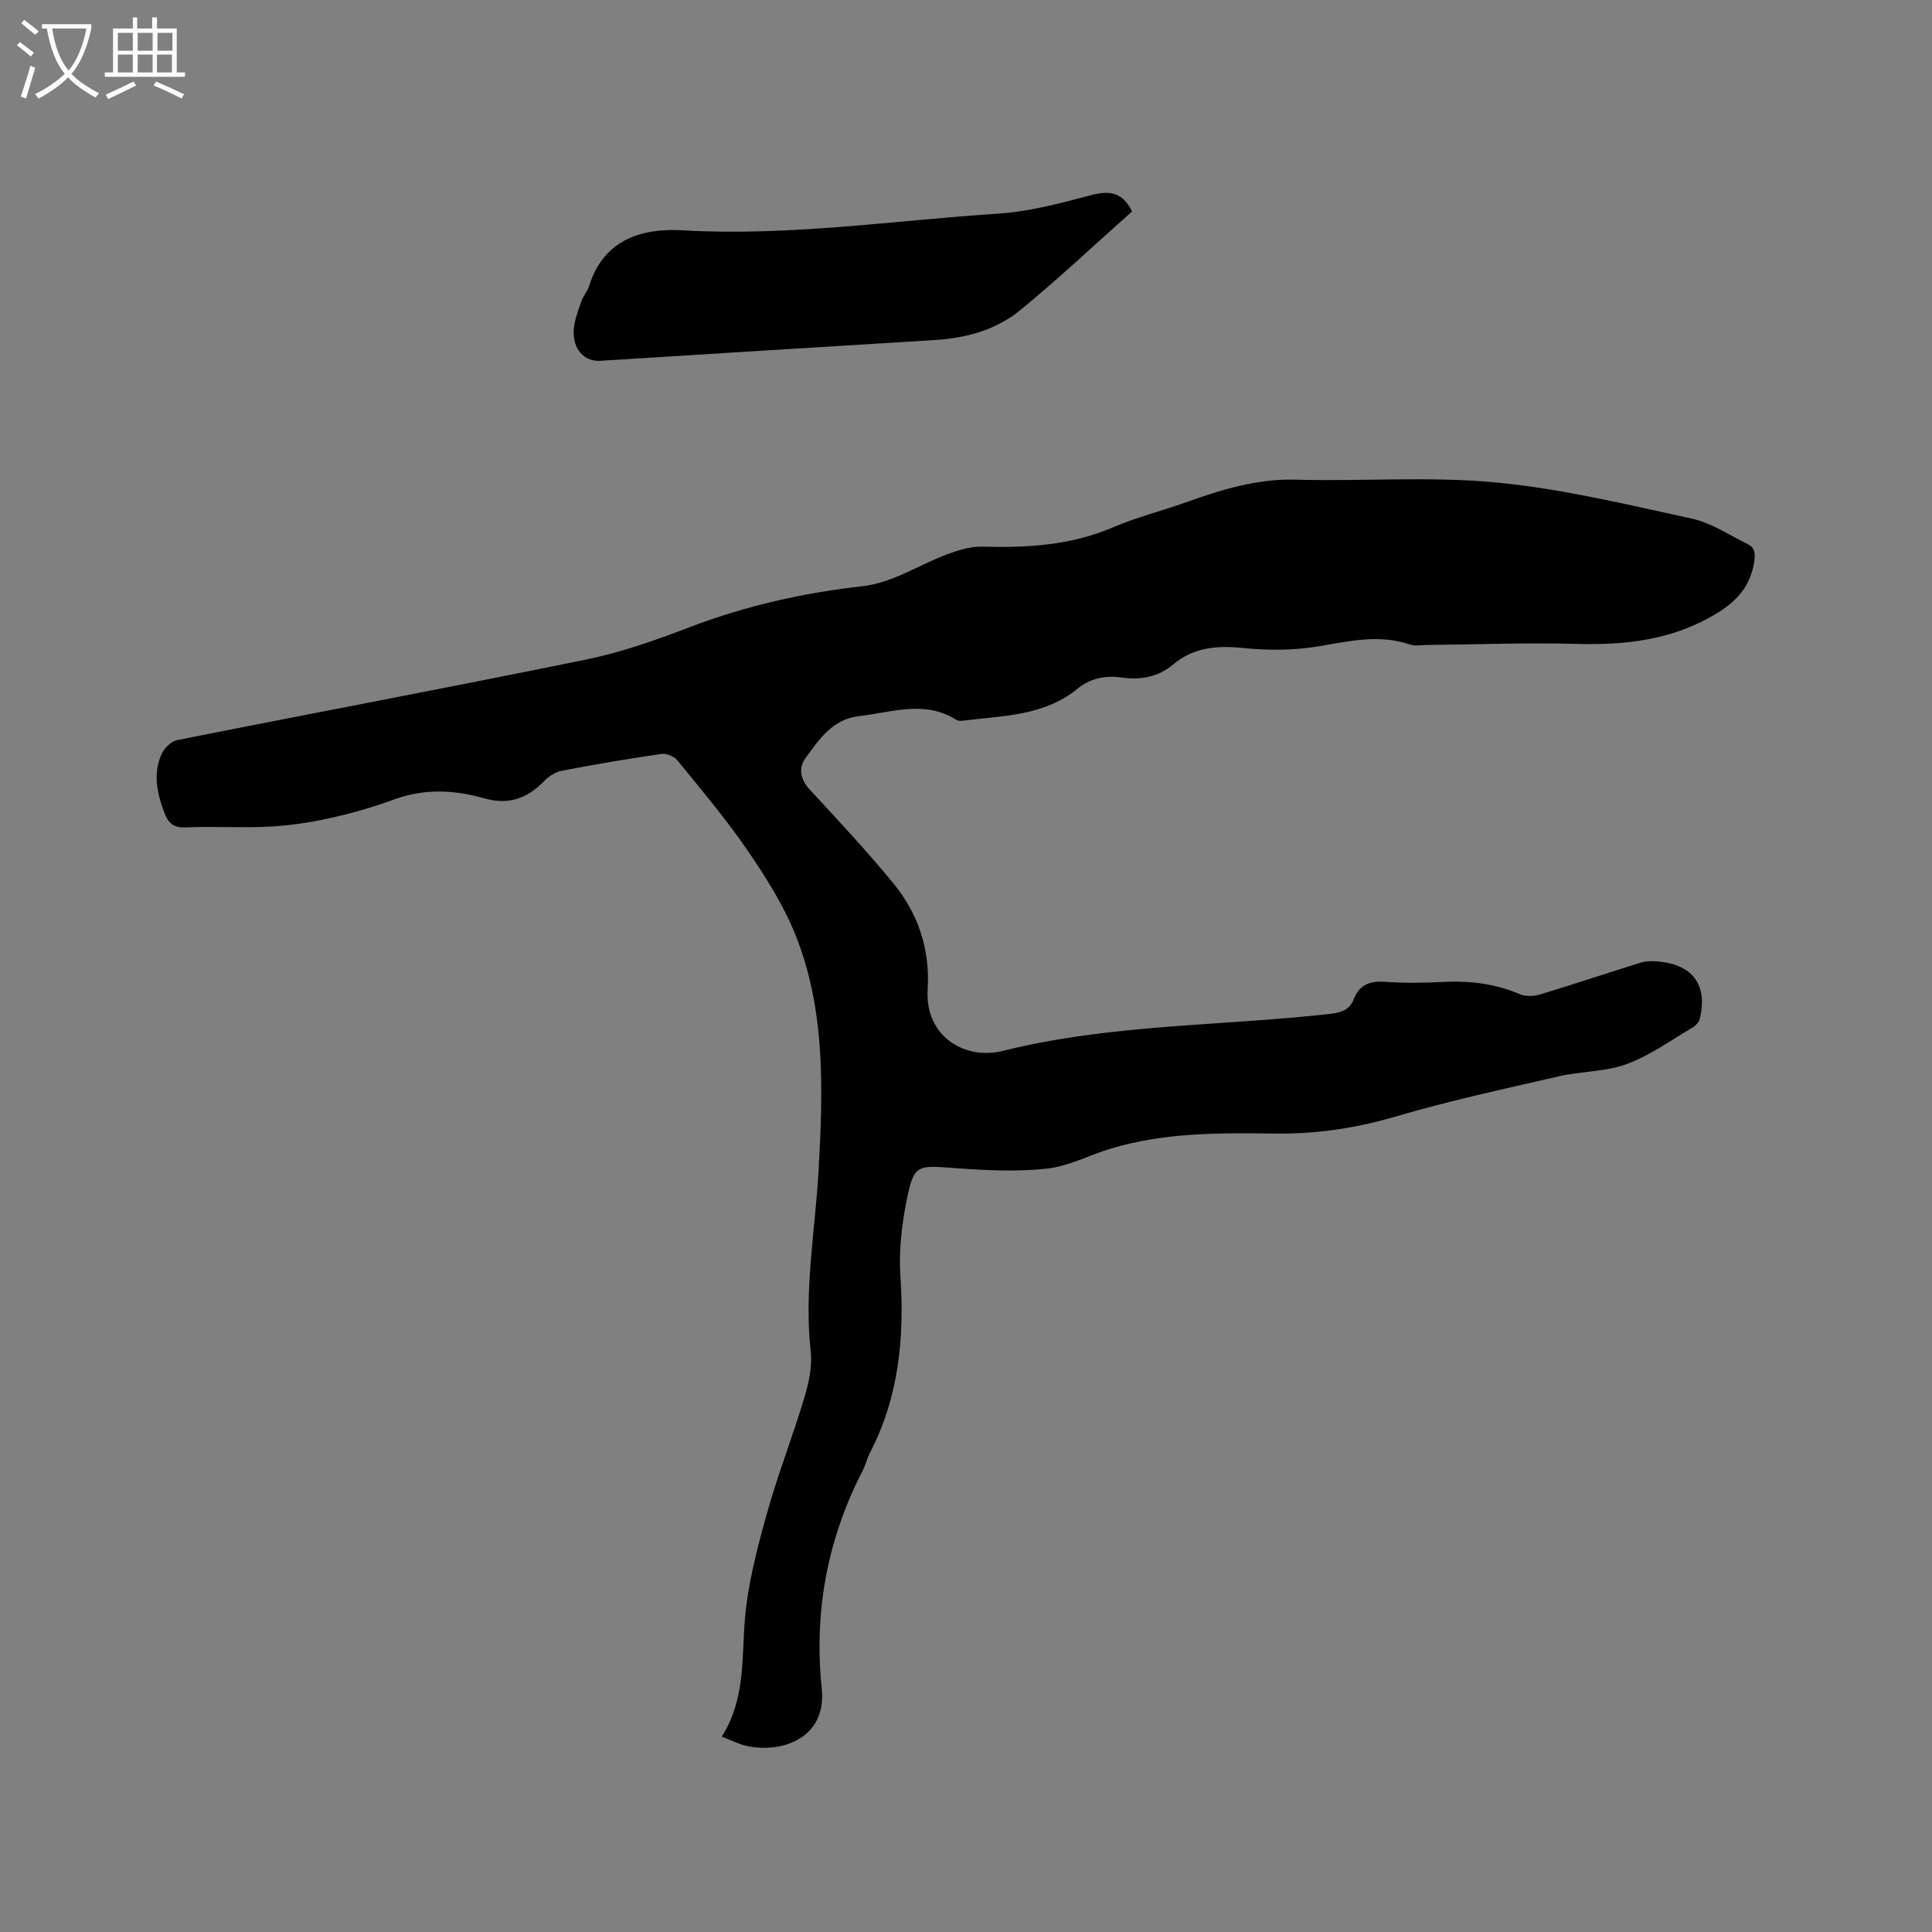 <svg enable-background="new 0 0 400 400" viewBox="0 0 400 400" xmlns="http://www.w3.org/2000/svg"><rect x="0" y="0" width="400" height="400" fill="#808080" stroke="none"/><path d="m6.4 11.7c-1-.8-1.9-1.6-2.9-2.3l.6-.7c.9.7 1.9 1.4 2.9 2.2zm-2.1 8.3c.7-2.1 1.4-4.2 2-6.4.2.1.6.3 1 .4-.7 2.3-1.3 4.4-1.9 6.4zm3-12.8c-1.1-.9-2.1-1.7-2.9-2.4l.6-.7c1 .8 2 1.5 3 2.4zm1.4-1.3v-.9h10.2v.9c-.9 4.2-2.3 7.3-4.1 9.4 1.3 1.4 3.2 2.7 5.7 4-.2.2-.4.5-.7.9-2.5-1.4-4.4-2.7-5.7-4.2-1.4 1.5-3.5 3-6.1 4.4 0 0 0 0-.1-.1-.3-.4-.5-.7-.7-.8 2.7-1.3 4.7-2.8 6.2-4.2-1.8-2.2-3-5.3-3.7-9.4zm9.2 0h-7.1c.6 3.8 1.7 6.7 3.4 8.7 1.7-2 2.9-4.8 3.7-8.7z" fill="#fbfcfa"/><path d="m31.6 3.6h.9v2.3h4.1v9.1h1.7v.9h-16.6v-.9h1.7v-9.1h4.1v-2.3h.9v2.3h3.1v-2.3zm-4 13.3.6.8c-1.9.9-3.8 1.9-5.8 2.8-.2-.3-.3-.6-.5-.9 2-.9 3.9-1.8 5.7-2.7zm-3.2-10.1v3.7h3.1v-3.7zm0 4.5v3.7h3.1v-3.7zm4.1-4.5v3.7h3.1v-3.7zm0 4.5v3.7h3.1v-3.7zm9.1 9.1c-2.1-1.1-4.1-2-5.8-2.7l.5-.8c2.2.9 4.1 1.8 5.8 2.6zm-1.9-13.6h-3.1v3.7h3.1zm-3.2 4.5v3.7h3.1v-3.7z" fill="#fbfcfa"/><path d="m149.43 359.55c4.9-7.71 4.12-16.04 4.79-24.26.6-7.3 2.51-14.56 4.48-21.66 2.26-8.15 5.37-16.06 7.8-24.17.92-3.07 1.7-6.47 1.35-9.59-1.43-12.8.98-25.36 1.66-38.02.88-16.32 1.41-32.78-4.83-48.32-2.49-6.2-6.19-12.03-9.99-17.58-4.43-6.46-9.51-12.47-14.46-18.55-.67-.82-2.27-1.46-3.31-1.31-6.91 1.01-13.81 2.18-20.67 3.5-1.32.25-2.68 1.19-3.65 2.18-3.49 3.59-7.35 4.94-12.36 3.51-6.2-1.77-12.44-2.06-18.72.26-4.36 1.61-8.87 2.89-13.41 3.89-4.09.9-8.3 1.51-12.48 1.72-5.71.29-11.46-.1-17.17.15-2.66.11-3.66-.95-4.51-3.24-1.48-4.02-2.31-8.02-.45-12.02.56-1.2 1.95-2.56 3.17-2.81 28.25-5.62 56.56-10.92 84.78-16.7 7.32-1.5 14.48-4.06 21.48-6.73 11.47-4.37 23.3-7.04 35.42-8.4 6.56-.73 11.82-4.43 17.73-6.63 2.31-.86 4.85-1.66 7.27-1.59 9.28.26 18.34-.26 27.06-3.99 4.85-2.08 10.03-3.38 15.02-5.15 7.39-2.64 14.74-4.95 22.81-4.73 13.85.39 27.81-.73 41.56.58 13.63 1.3 27.1 4.58 40.53 7.5 4.02.87 7.69 3.4 11.48 5.25 1.55.76 1.64 2.01 1.37 3.73-.76 4.77-3.34 7.86-7.38 10.39-9.15 5.72-19.09 6.85-29.59 6.55-10.36-.29-20.75.13-31.12.23-1.05.01-2.2.25-3.15-.08-6.43-2.23-12.64-.69-19.04.37-5.13.85-10.53.85-15.71.32-5.33-.54-10.13-.09-14.28 3.41-3.18 2.68-6.85 3.25-10.71 2.71-3.48-.49-6.54.21-9.2 2.38-6.88 5.61-15.32 5.5-23.45 6.54-.51.07-1.16.1-1.55-.15-6.57-4.15-13.33-1.56-20.1-.78-5.57.64-8.26 4.77-11.09 8.64-1.54 2.1-1.14 4.44.85 6.59 5.9 6.38 11.84 12.73 17.34 19.44 5.13 6.26 7.58 13.7 7.06 21.88-.62 9.86 7.81 14.7 15.51 12.78 22.31-5.58 45.21-5.13 67.8-7.68 2.38-.27 4.03-.83 4.91-3.05 1.19-3.01 3.36-3.81 6.5-3.59 4.01.29 8.06.23 12.08.03 5.48-.27 10.72.35 15.82 2.54 1.2.52 2.91.43 4.21.04 6.98-2.11 13.89-4.44 20.86-6.59 1.17-.36 2.53-.33 3.78-.2 7.06.71 10.06 4.97 8.38 11.88-.17.7-.9 1.43-1.56 1.82-4.47 2.62-8.77 5.75-13.57 7.52-4.36 1.61-9.33 1.45-13.93 2.51-11.33 2.6-22.73 5.06-33.87 8.34-8.23 2.42-16.42 3.64-24.97 3.53-11.43-.14-22.92-.25-34.04 3.12-4.45 1.35-8.76 3.67-13.29 4.15-6.36.67-12.87.34-19.28-.14-7.62-.58-8.22-.69-9.74 6.95-1 5.04-1.58 10.32-1.24 15.42.86 12.82-.34 25.14-6.36 36.71-.58 1.12-.85 2.41-1.43 3.53-7.34 14.2-10.14 29.27-8.5 45.13 1.09 10.56-8.56 13.41-15.36 11.95-1.71-.34-3.31-1.18-5.34-1.96z"/><path d="m234.38 43.78c-7.68 6.82-15.23 13.95-23.24 20.5-5 4.09-11.23 5.73-17.74 6.13-23.04 1.4-46.07 2.85-69.1 4.29-3.28.21-5.74-2.34-5.52-6.34.11-2.05.95-4.08 1.62-6.06.37-1.09 1.25-2.01 1.58-3.1 2.97-9.65 11.01-12 19.29-11.52 21.93 1.29 43.54-2.02 65.28-3.44 6.38-.41 12.74-2.08 18.96-3.74 3.83-1.03 6.76-1.04 8.87 3.28z"/></svg>